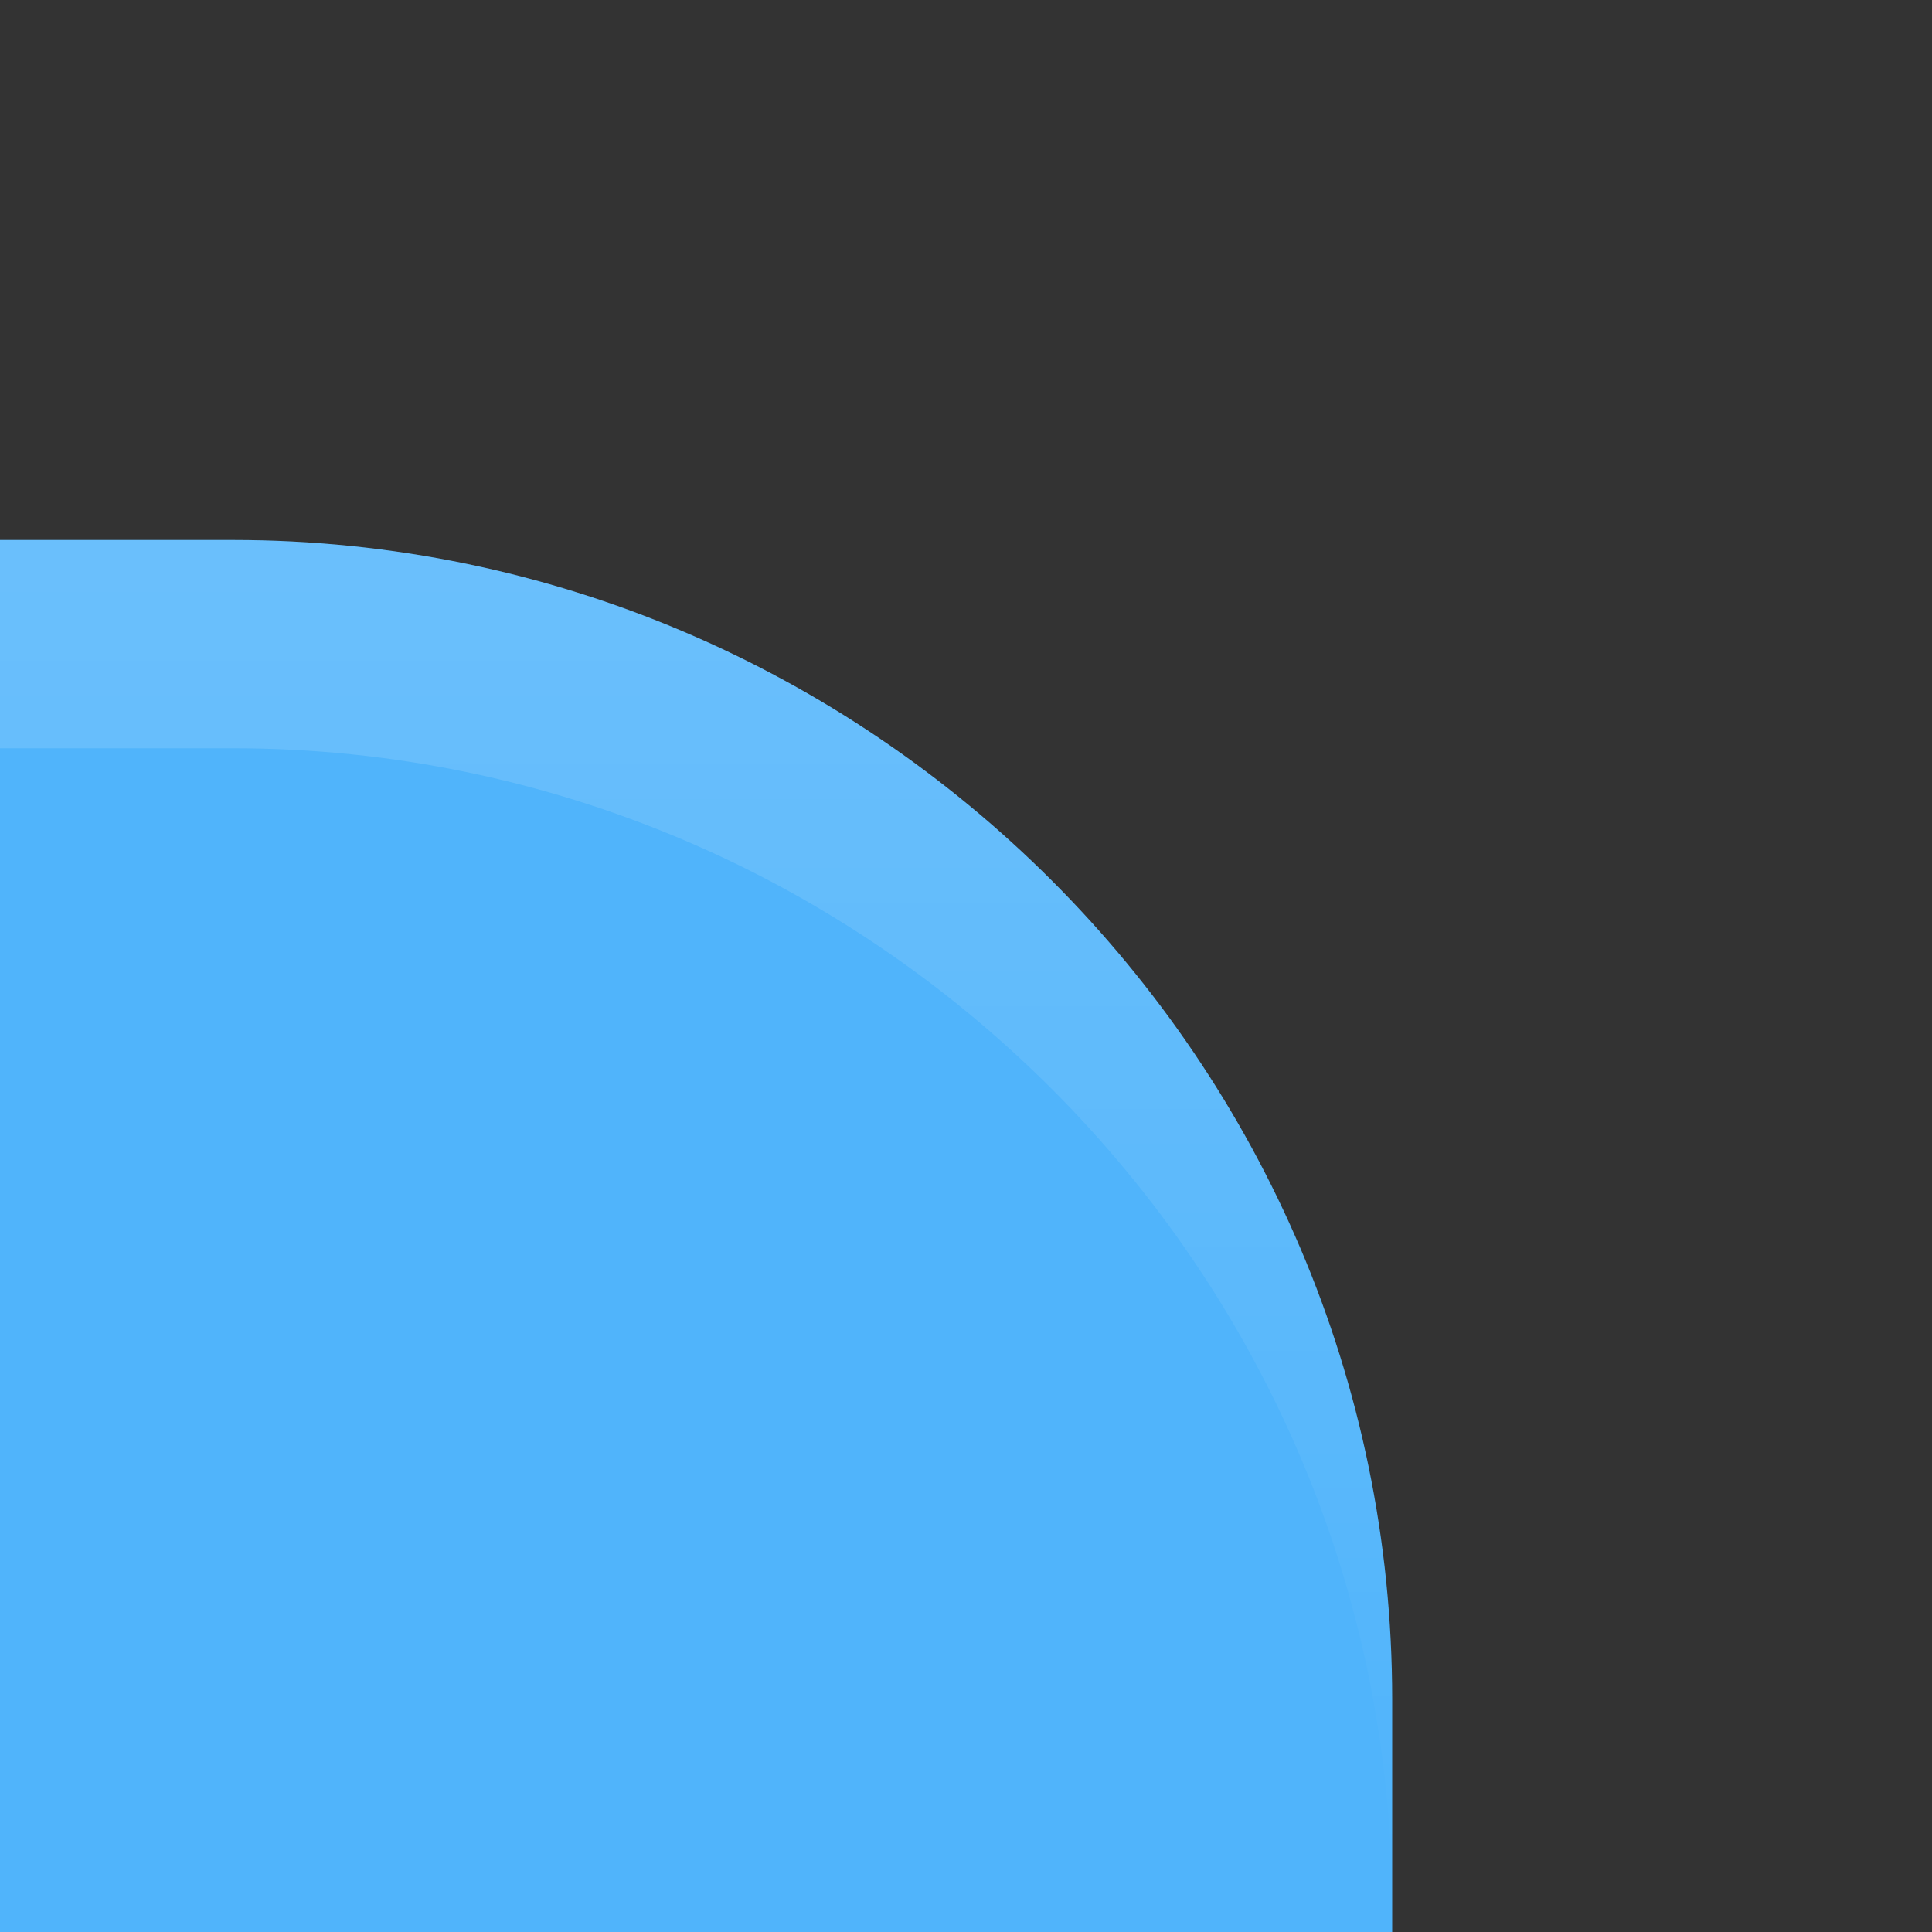 <?xml version="1.0" encoding="UTF-8"?>
<svg xmlns="http://www.w3.org/2000/svg" xmlns:xlink="http://www.w3.org/1999/xlink" baseProfile="tiny" contentScriptType="text/ecmascript" contentStyleType="text/css" height="10px" preserveAspectRatio="xMidYMid meet" version="1.1" viewBox="0 0 10 10" width="10px" x="0px" y="0px" zoomAndPan="magnify">
<rect x="0" y="0" width="10" height="10" fill="#333333" stroke="none"/>
<linearGradient gradientTransform="matrix(-1 0 0 -1 297.481 -401.019)" gradientUnits="userSpaceOnUse" id="SVGID_1_" x1="293.877" x2="293.877" xlink:actuate="onLoad" xlink:show="other" xlink:type="simple" y1="-405.63" y2="-448.35">
<stop offset="0" stop-color="#50b4fb"/>
<stop offset="1" stop-color="#50b4fb"/>
</linearGradient>
<path d="M 0.0 2.795 L 0.0 10.0 L 7.206 10.0 L 7.206 8.795 C 7.206 5.494 4.506 2.795 1.206 2.795 L 0.0 2.795 z " fill="url(#SVGID_1_)"/>
<rect fill="none" height="10" width="10"/>
<linearGradient gradientTransform="matrix(-1 0 0 -1 297.481 -401.019)" gradientUnits="userSpaceOnUse" id="SVGID_2_" x1="293.878" x2="293.878" xlink:actuate="onLoad" xlink:show="other" xlink:type="simple" y1="-403.951" y2="-410.774">
<stop offset="0" stop-color="#ffffff"/>
<stop offset="1" stop-color="#ffffff" stop-opacity="0"/>
</linearGradient>
<path d="M 7.205 9.873 L 7.205 8.795 C 7.205 5.494 4.506 2.795 1.205 2.795 L 0.0 2.795 L 0.0 3.873 L 1.205 3.873 C 4.506 3.873 7.205 6.572 7.205 9.873 z " fill="url(#SVGID_2_)" fill-opacity="0.15"/>
</svg>
